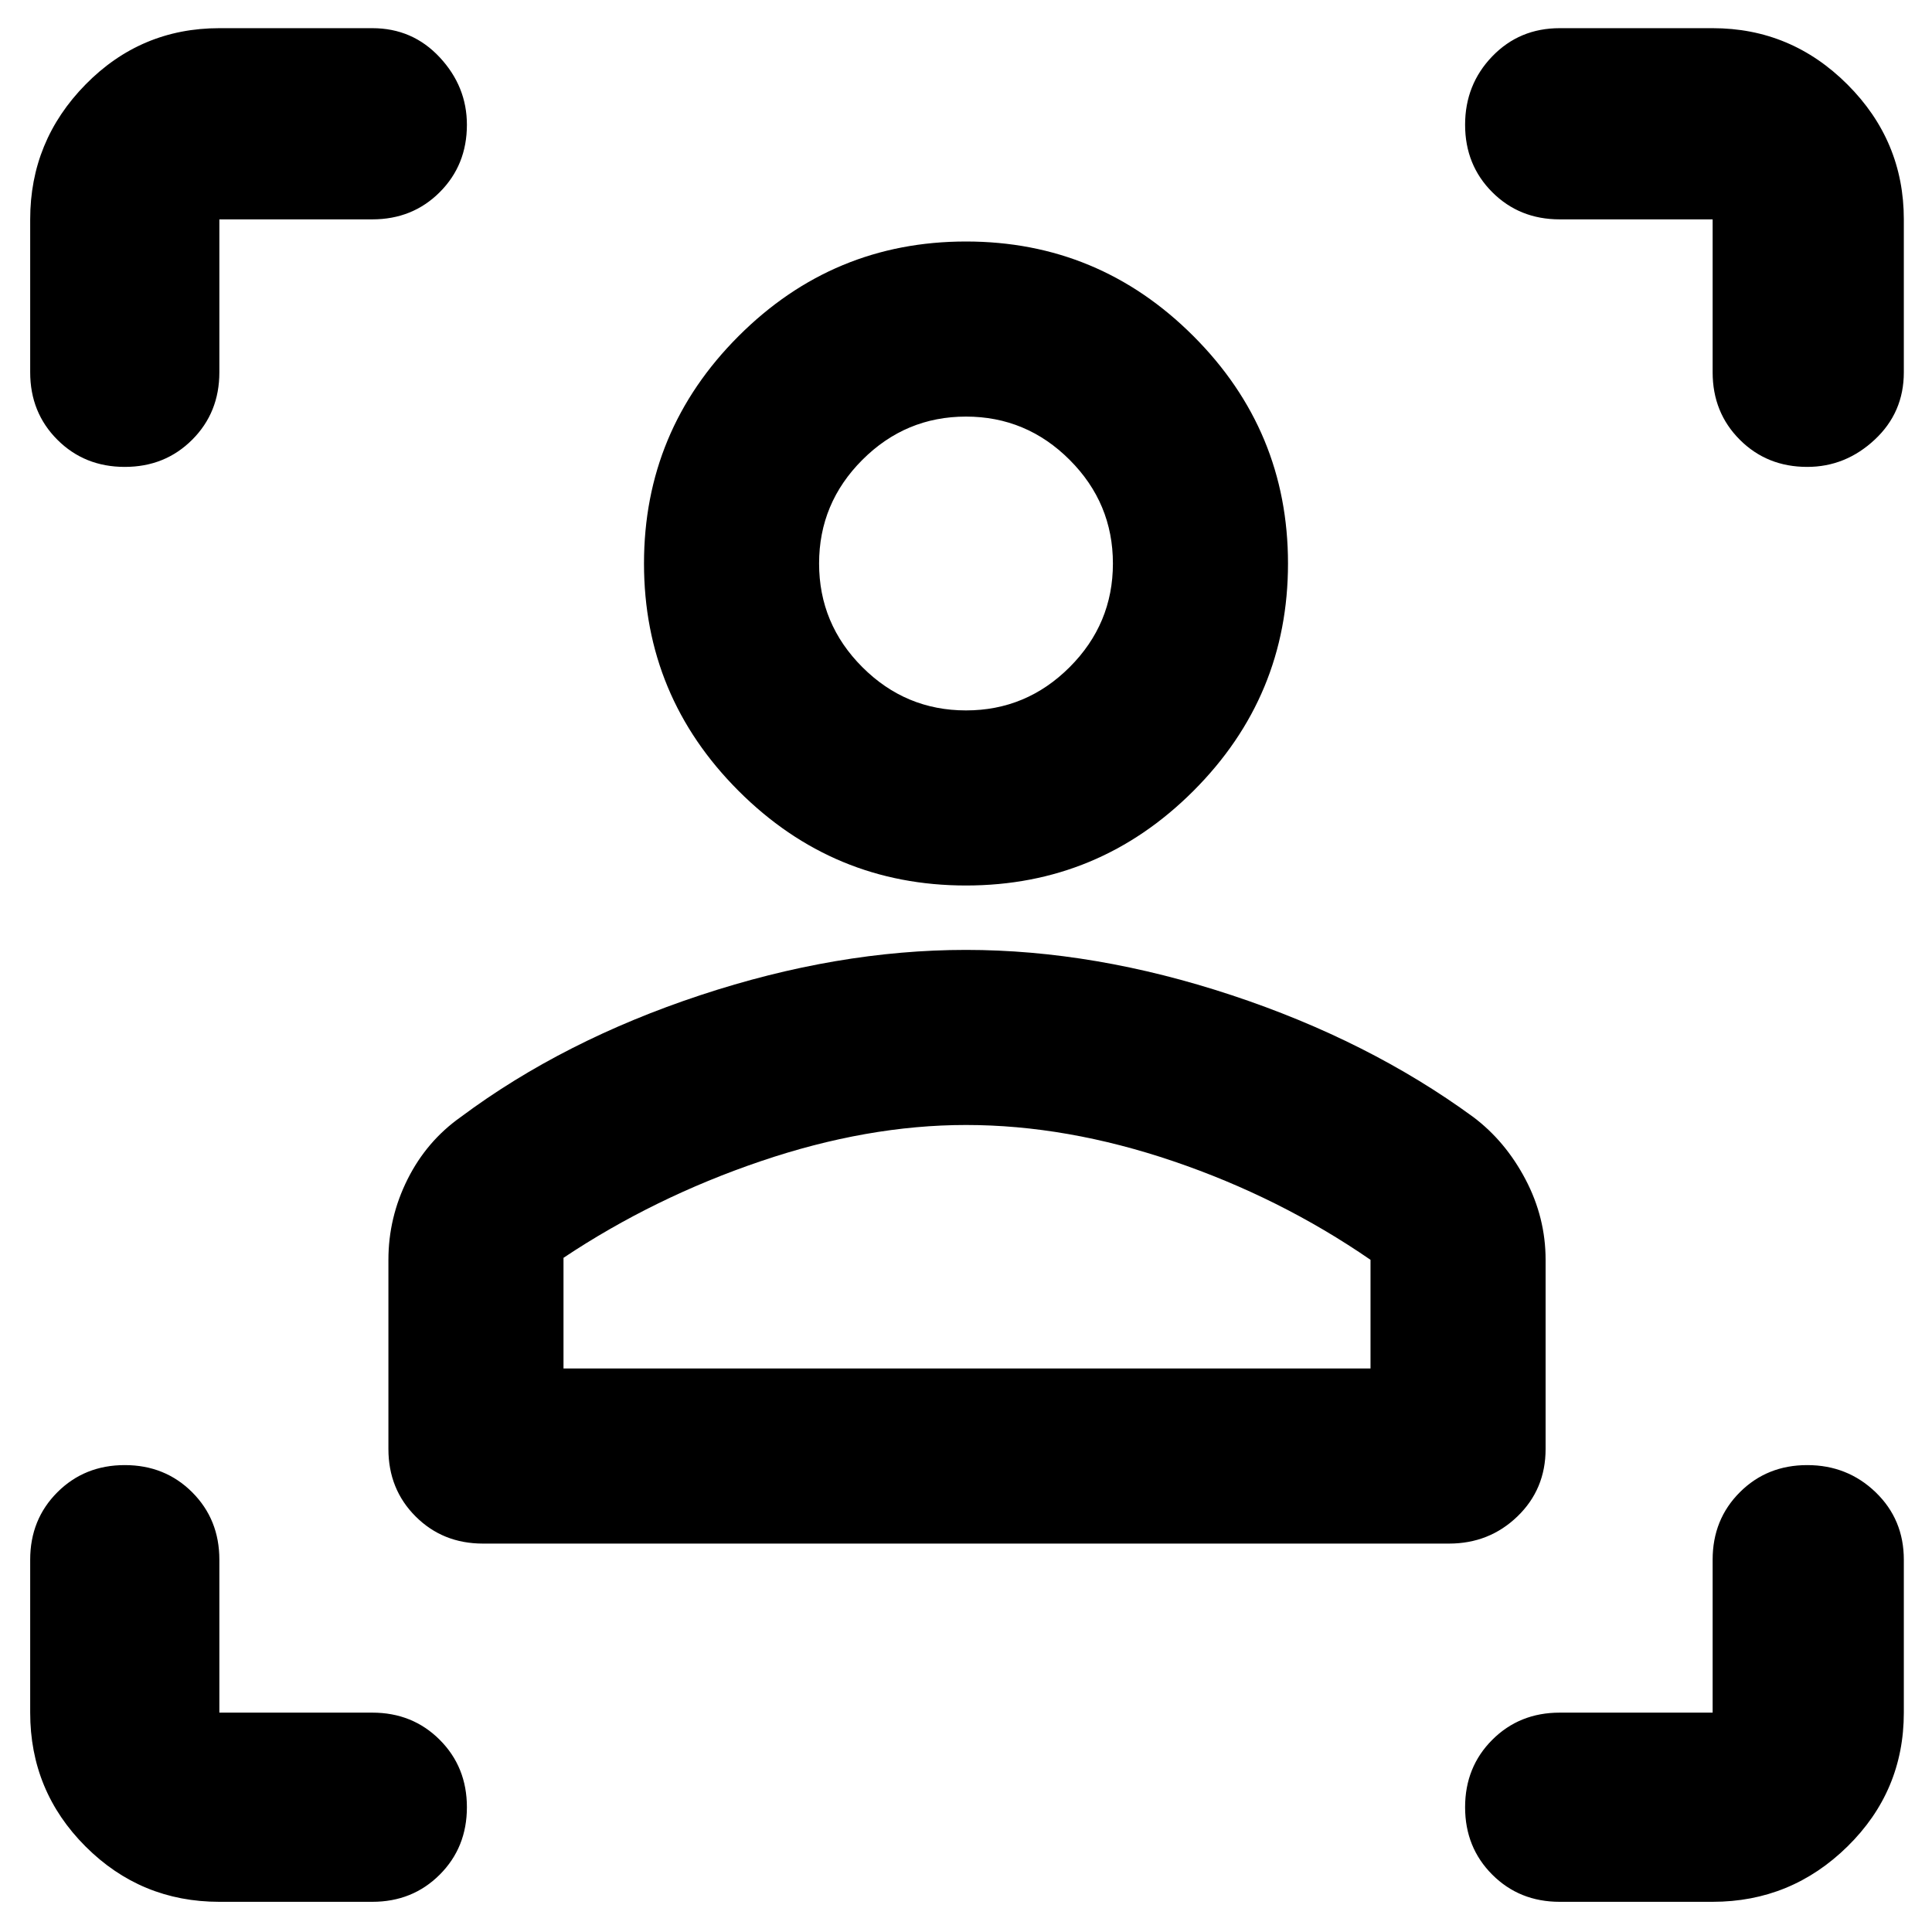 <svg xmlns="http://www.w3.org/2000/svg" height="48" width="48"><path d="M36 38.35H12q-1 0-1.675-.675T9.65 36v-4.7q0-1.05.475-2t1.325-1.55q2.55-1.9 5.95-3.025Q20.8 23.6 24 23.6q3.2 0 6.6 1.125 3.4 1.125 6 3.025.8.6 1.3 1.55.5.95.5 2V36q0 1-.7 1.675t-1.7.675ZM14 34h20.05v-2.7q-2.25-1.55-4.9-2.45-2.65-.9-5.15-.9-2.45 0-5.1.9-2.65.9-4.9 2.4Zm10-12q-3.3 0-5.65-2.35Q16 17.3 16 14q0-3.3 2.35-5.65Q20.7 6 24 6q3.3 0 5.65 2.35Q32 10.7 32 14q0 3.3-2.35 5.65Q27.3 22 24 22Zm0-4.35q1.5 0 2.575-1.075Q27.65 15.5 27.65 14q0-1.5-1.075-2.575Q25.5 10.35 24 10.35q-1.5 0-2.575 1.075Q20.35 12.5 20.35 14q0 1.5 1.075 2.575Q22.5 17.65 24 17.65ZM24 34Zm0-20ZM9.25 5.45h-3.8v3.8q0 1-.675 1.675T3.1 11.6q-1 0-1.675-.675T.75 9.25v-3.8q0-1.95 1.375-3.35Q3.5.7 5.45.7h3.8q1 0 1.675.725T11.6 3.1q0 1-.675 1.675T9.25 5.45Zm-3.8 41.8q-1.95 0-3.325-1.375Q.75 44.5.75 42.55v-3.8q0-1 .675-1.675T3.1 36.4q1 0 1.675.675t.675 1.675v3.8h3.8q1 0 1.675.675T11.6 44.9q0 1-.675 1.675t-1.675.675Zm37.1 0h-3.8q-1 0-1.675-.675T36.4 44.9q0-1 .675-1.675t1.675-.675h3.8v-3.8q0-1 .675-1.675T44.9 36.4q1 0 1.7.675t.7 1.675v3.8q0 1.95-1.4 3.325-1.4 1.375-3.35 1.375Zm-3.8-41.8q-1 0-1.675-.675T36.4 3.1q0-1 .675-1.7T38.75.7h3.8q1.95 0 3.35 1.4 1.4 1.4 1.4 3.35v3.8q0 1-.725 1.675T44.9 11.6q-1 0-1.675-.675T42.55 9.25v-3.8Z"/></svg>